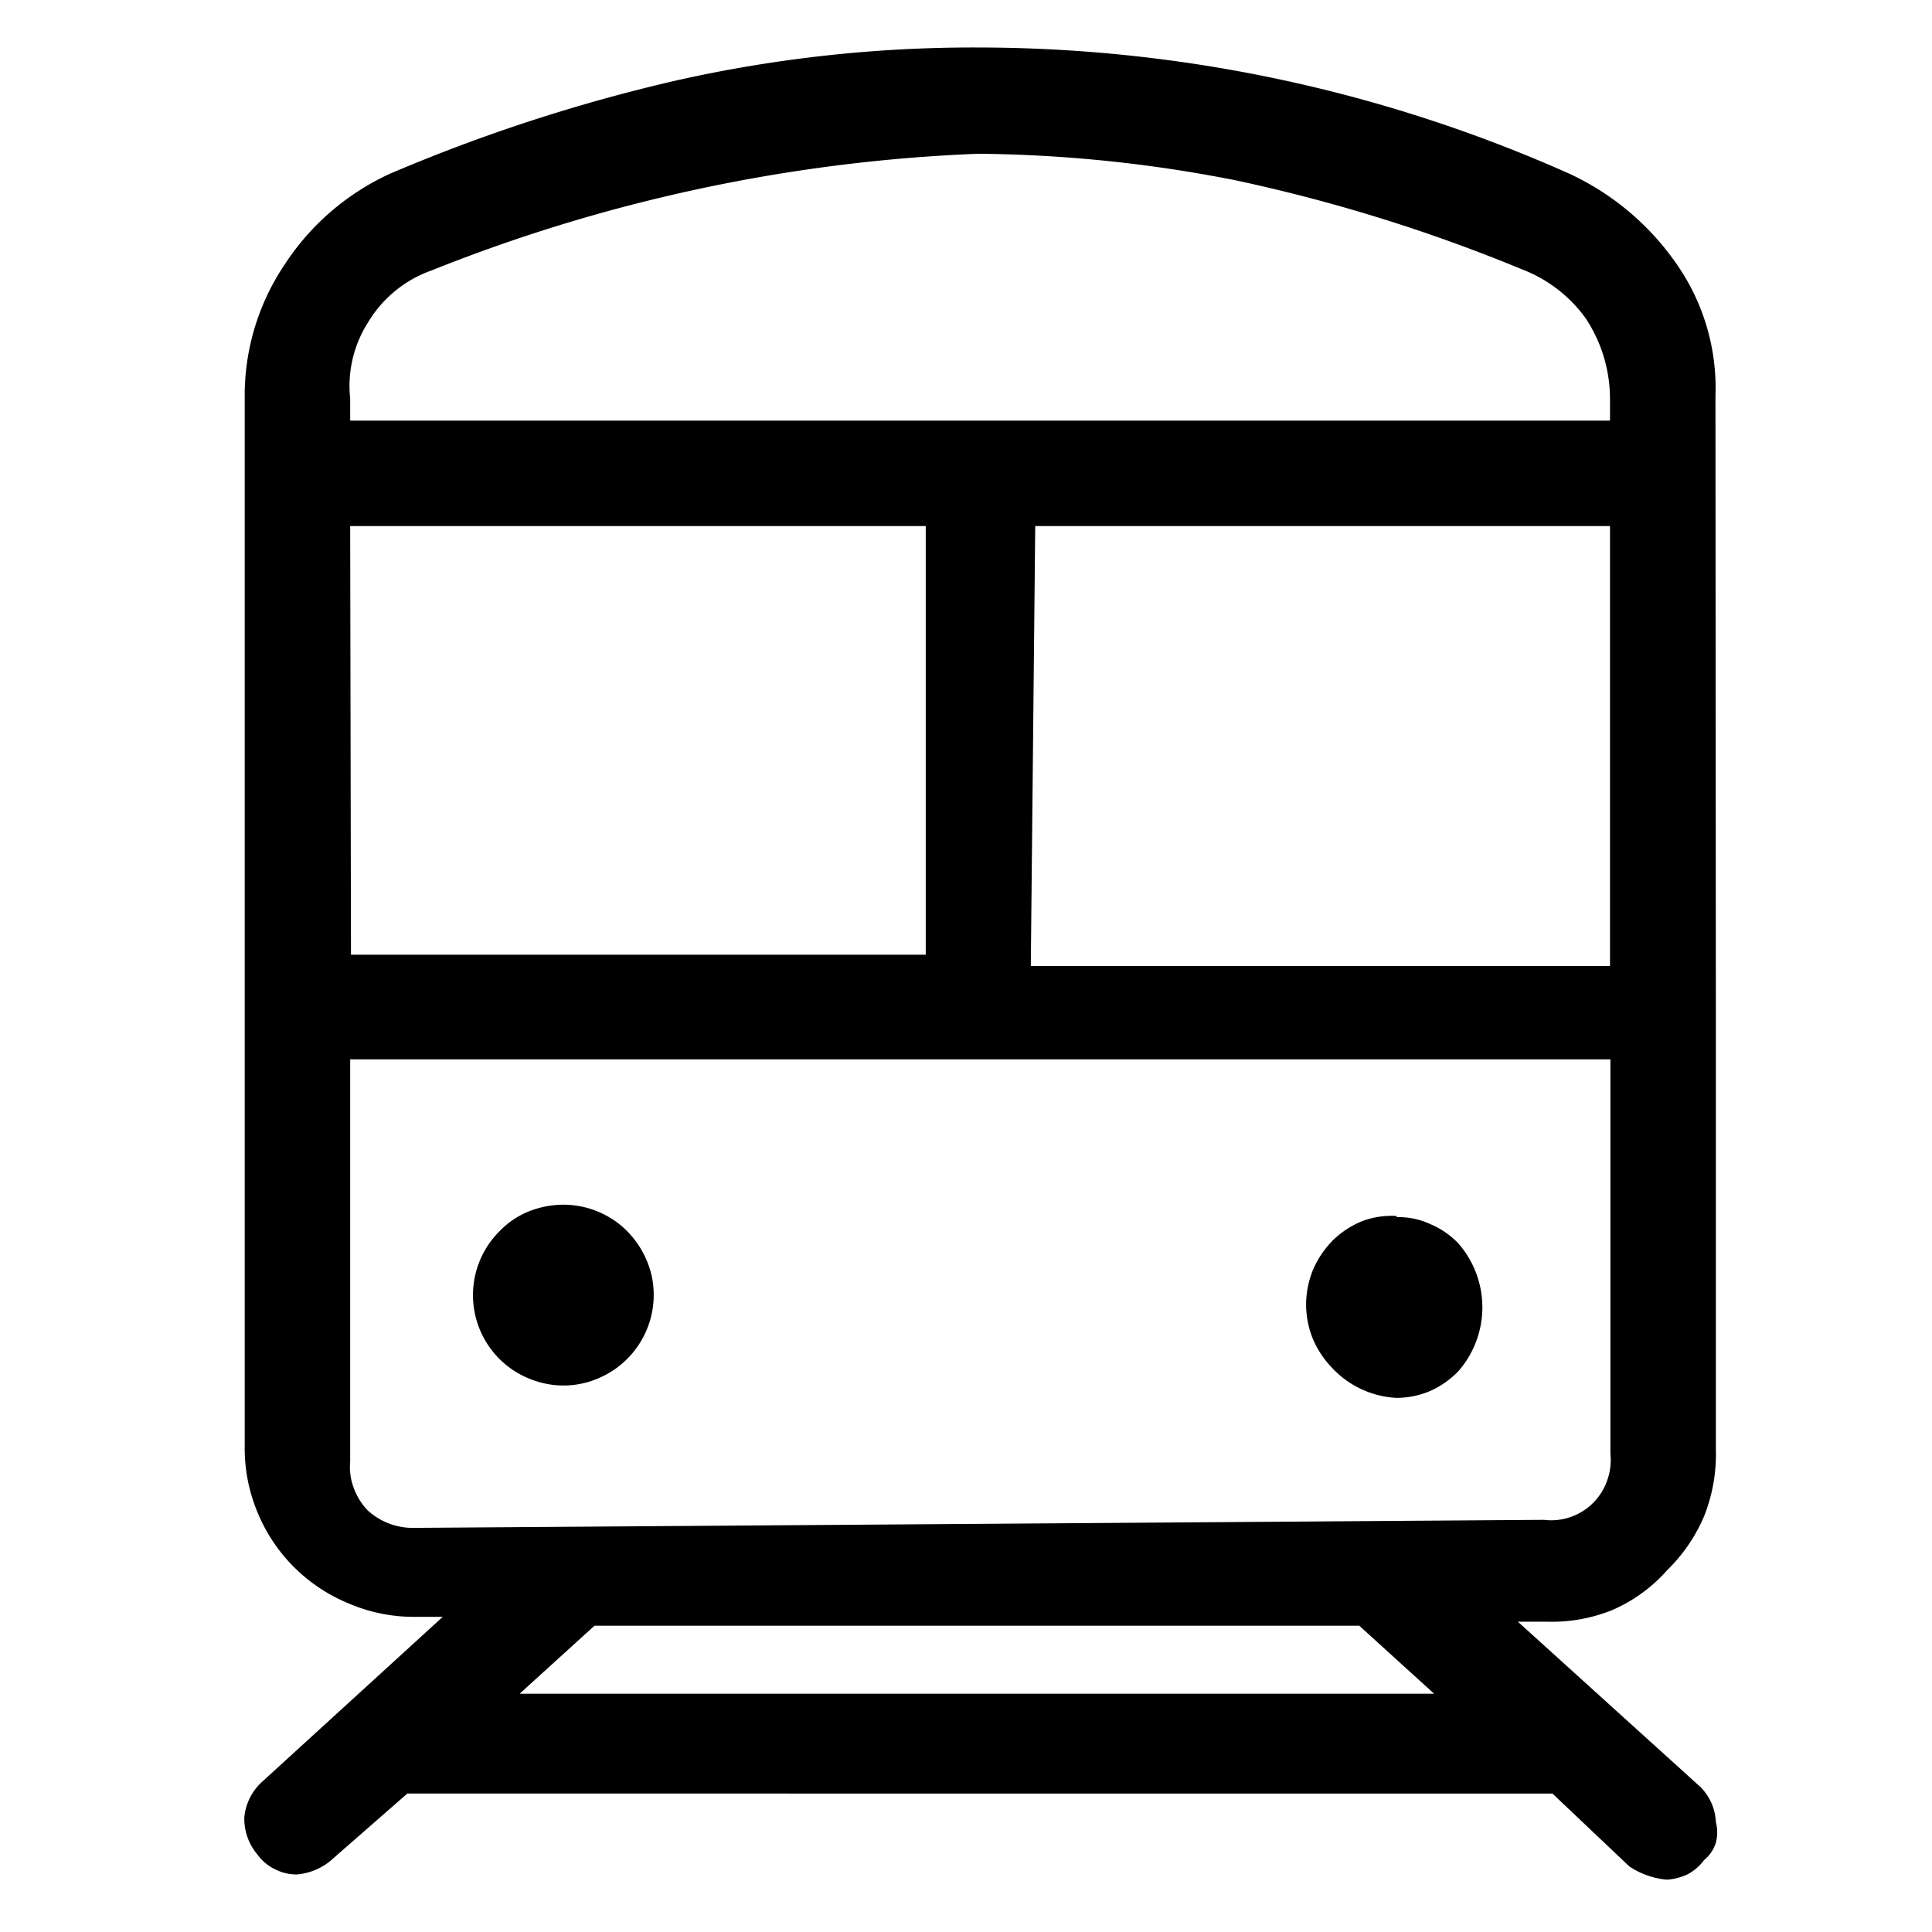 <svg xmlns="http://www.w3.org/2000/svg" id="Warstwa_1" data-name="Warstwa 1" viewBox="0 0 48 48" class="injected-svg icon icon-text__icon map-legend__item__icon" data-src="/assets/shared/icons/map-legend-train.svg" xmlns:xlink="http://www.w3.org/1999/xlink"><path d="M42.63,25V36a4.17,4.17,0,0,1-.28,1.64A4.08,4.08,0,0,1,41.43,39a3.89,3.89,0,0,1-1.37,1,4,4,0,0,1-1.64.29h-.71l4.54,4.11a1.31,1.31,0,0,1,.38.87,1,1,0,0,1,0,.51.89.89,0,0,1-.29.43,1.23,1.23,0,0,1-.4.35,1.39,1.39,0,0,1-.53.14,2,2,0,0,1-.93-.33l-1.91-1.81H10.12L8.2,46.24a1.52,1.52,0,0,1-.82.33,1.17,1.17,0,0,1-.55-.13,1.15,1.15,0,0,1-.43-.36,1.38,1.38,0,0,1-.33-.93,1.36,1.36,0,0,1,.44-.88L11,40.17h-.71a4.08,4.08,0,0,1-1.62-.33,4.15,4.15,0,0,1-2.29-2.31,4.14,4.14,0,0,1-.3-1.63V9.9a5.83,5.83,0,0,1,1-3.34A6.21,6.21,0,0,1,9.68,4.32,42.24,42.24,0,0,1,16.8,2a33.65,33.65,0,0,1,7.55-.82A36.12,36.12,0,0,1,39,4.32a6.63,6.63,0,0,1,2.62,2.19,5.38,5.38,0,0,1,1,3.33ZM10.72,6.72A3,3,0,0,0,9.15,8,2.94,2.94,0,0,0,8.7,9.9v.55H40V9.9a3.63,3.63,0,0,0-.61-2,3.49,3.49,0,0,0-1.58-1.21A41.15,41.15,0,0,0,30.7,4.48a34.4,34.4,0,0,0-6.4-.66A40.86,40.86,0,0,0,10.72,6.72Zm-2,17H23V13.07H8.7ZM38.36,37.76a1.46,1.46,0,0,0,.66-.07,1.47,1.47,0,0,0,.91-.91,1.49,1.49,0,0,0,.08-.66v-9.8H8.7v10a1.45,1.45,0,0,0,.09.65,1.58,1.58,0,0,0,.34.55,1.66,1.66,0,0,0,1.1.44ZM14,29.93a2.25,2.25,0,0,1,1.42.51,2.31,2.31,0,0,1,.78,1.3,2.25,2.25,0,0,1-1.35,2.51,2.18,2.18,0,0,1-1.51.07,2.24,2.24,0,0,1-.93-3.73,2.09,2.09,0,0,1,.72-.49A2.36,2.36,0,0,1,14,29.93ZM33.77,40.39h-19l-1.86,1.69H35.63ZM25.61,24H40V13.07H25.72Zm9.09,6.24a1.85,1.85,0,0,1,.83.17,2.08,2.08,0,0,1,.7.48,2.41,2.41,0,0,1,0,3.18,2.27,2.27,0,0,1-.7.49,2.16,2.16,0,0,1-.83.17A2.35,2.35,0,0,1,33.11,34a2.4,2.4,0,0,1-.49-.73,2.27,2.27,0,0,1-.17-.86,2.31,2.31,0,0,1,.17-.86,2.4,2.4,0,0,1,.49-.73,2.26,2.26,0,0,1,.73-.48A2.1,2.1,0,0,1,34.7,30.21Z"></path></svg>